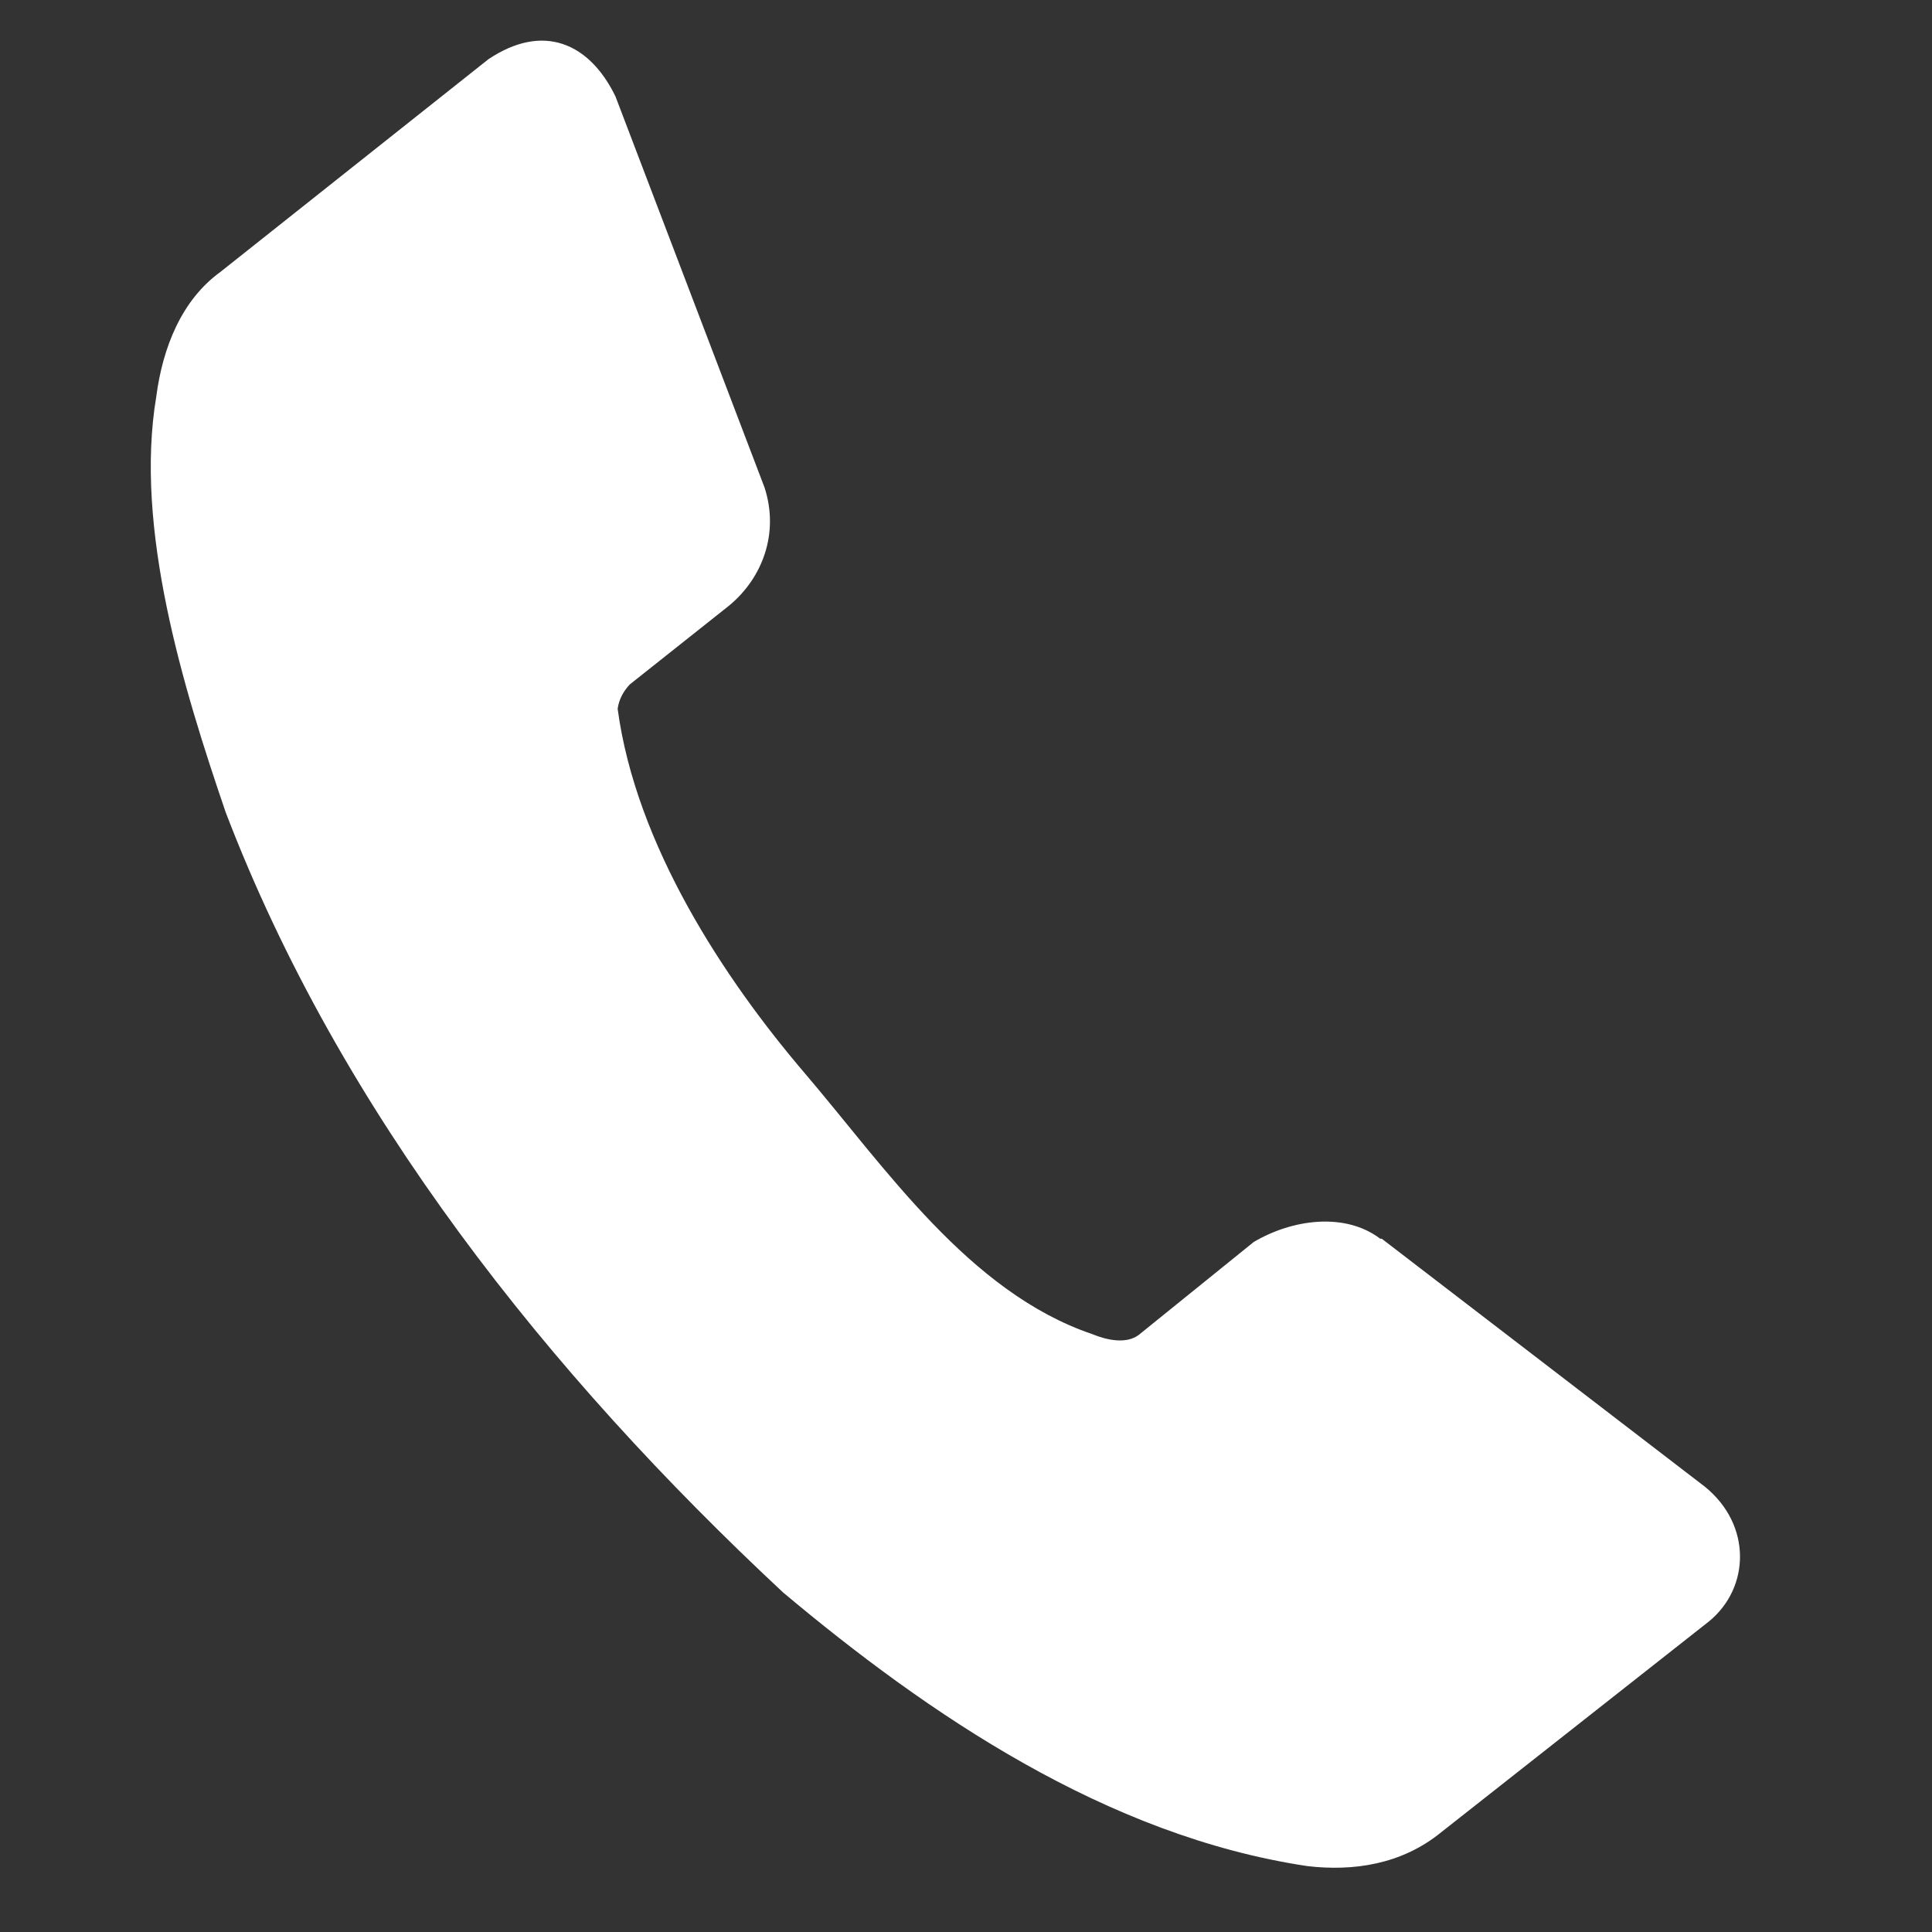 <svg width="40" height="40" viewBox="0 0 40 40" fill="none" xmlns="http://www.w3.org/2000/svg">
<rect x="0" y="0" width="40" height="40" fill="#333333" stroke="none"/>
<path d="M35.383 33.569L29.837 37.936C29.016 38.605 28.016 38.746 27.071 38.636C22.908 38.014 19.204 35.479 16.214 32.971C11.354 28.44 7.044 23.024 4.672 16.816C3.787 14.225 2.779 10.935 3.235 8.214C3.369 7.187 3.764 6.209 4.562 5.631L10.111 1.227C11.245 0.466 12.204 0.889 12.742 1.995L15.827 10.088C16.14 11.04 15.784 11.979 15.081 12.55L13.037 14.172C12.905 14.315 12.813 14.483 12.788 14.676C13.165 17.49 14.988 20.259 16.657 22.214C18.326 24.169 20.063 26.755 22.612 27.621C22.925 27.75 23.317 27.829 23.574 27.64L25.957 25.714C26.755 25.242 27.845 25.094 28.573 25.644L28.61 25.648L35.297 30.78C36.274 31.572 36.232 32.874 35.383 33.569Z" fill="white"/>
</svg>
